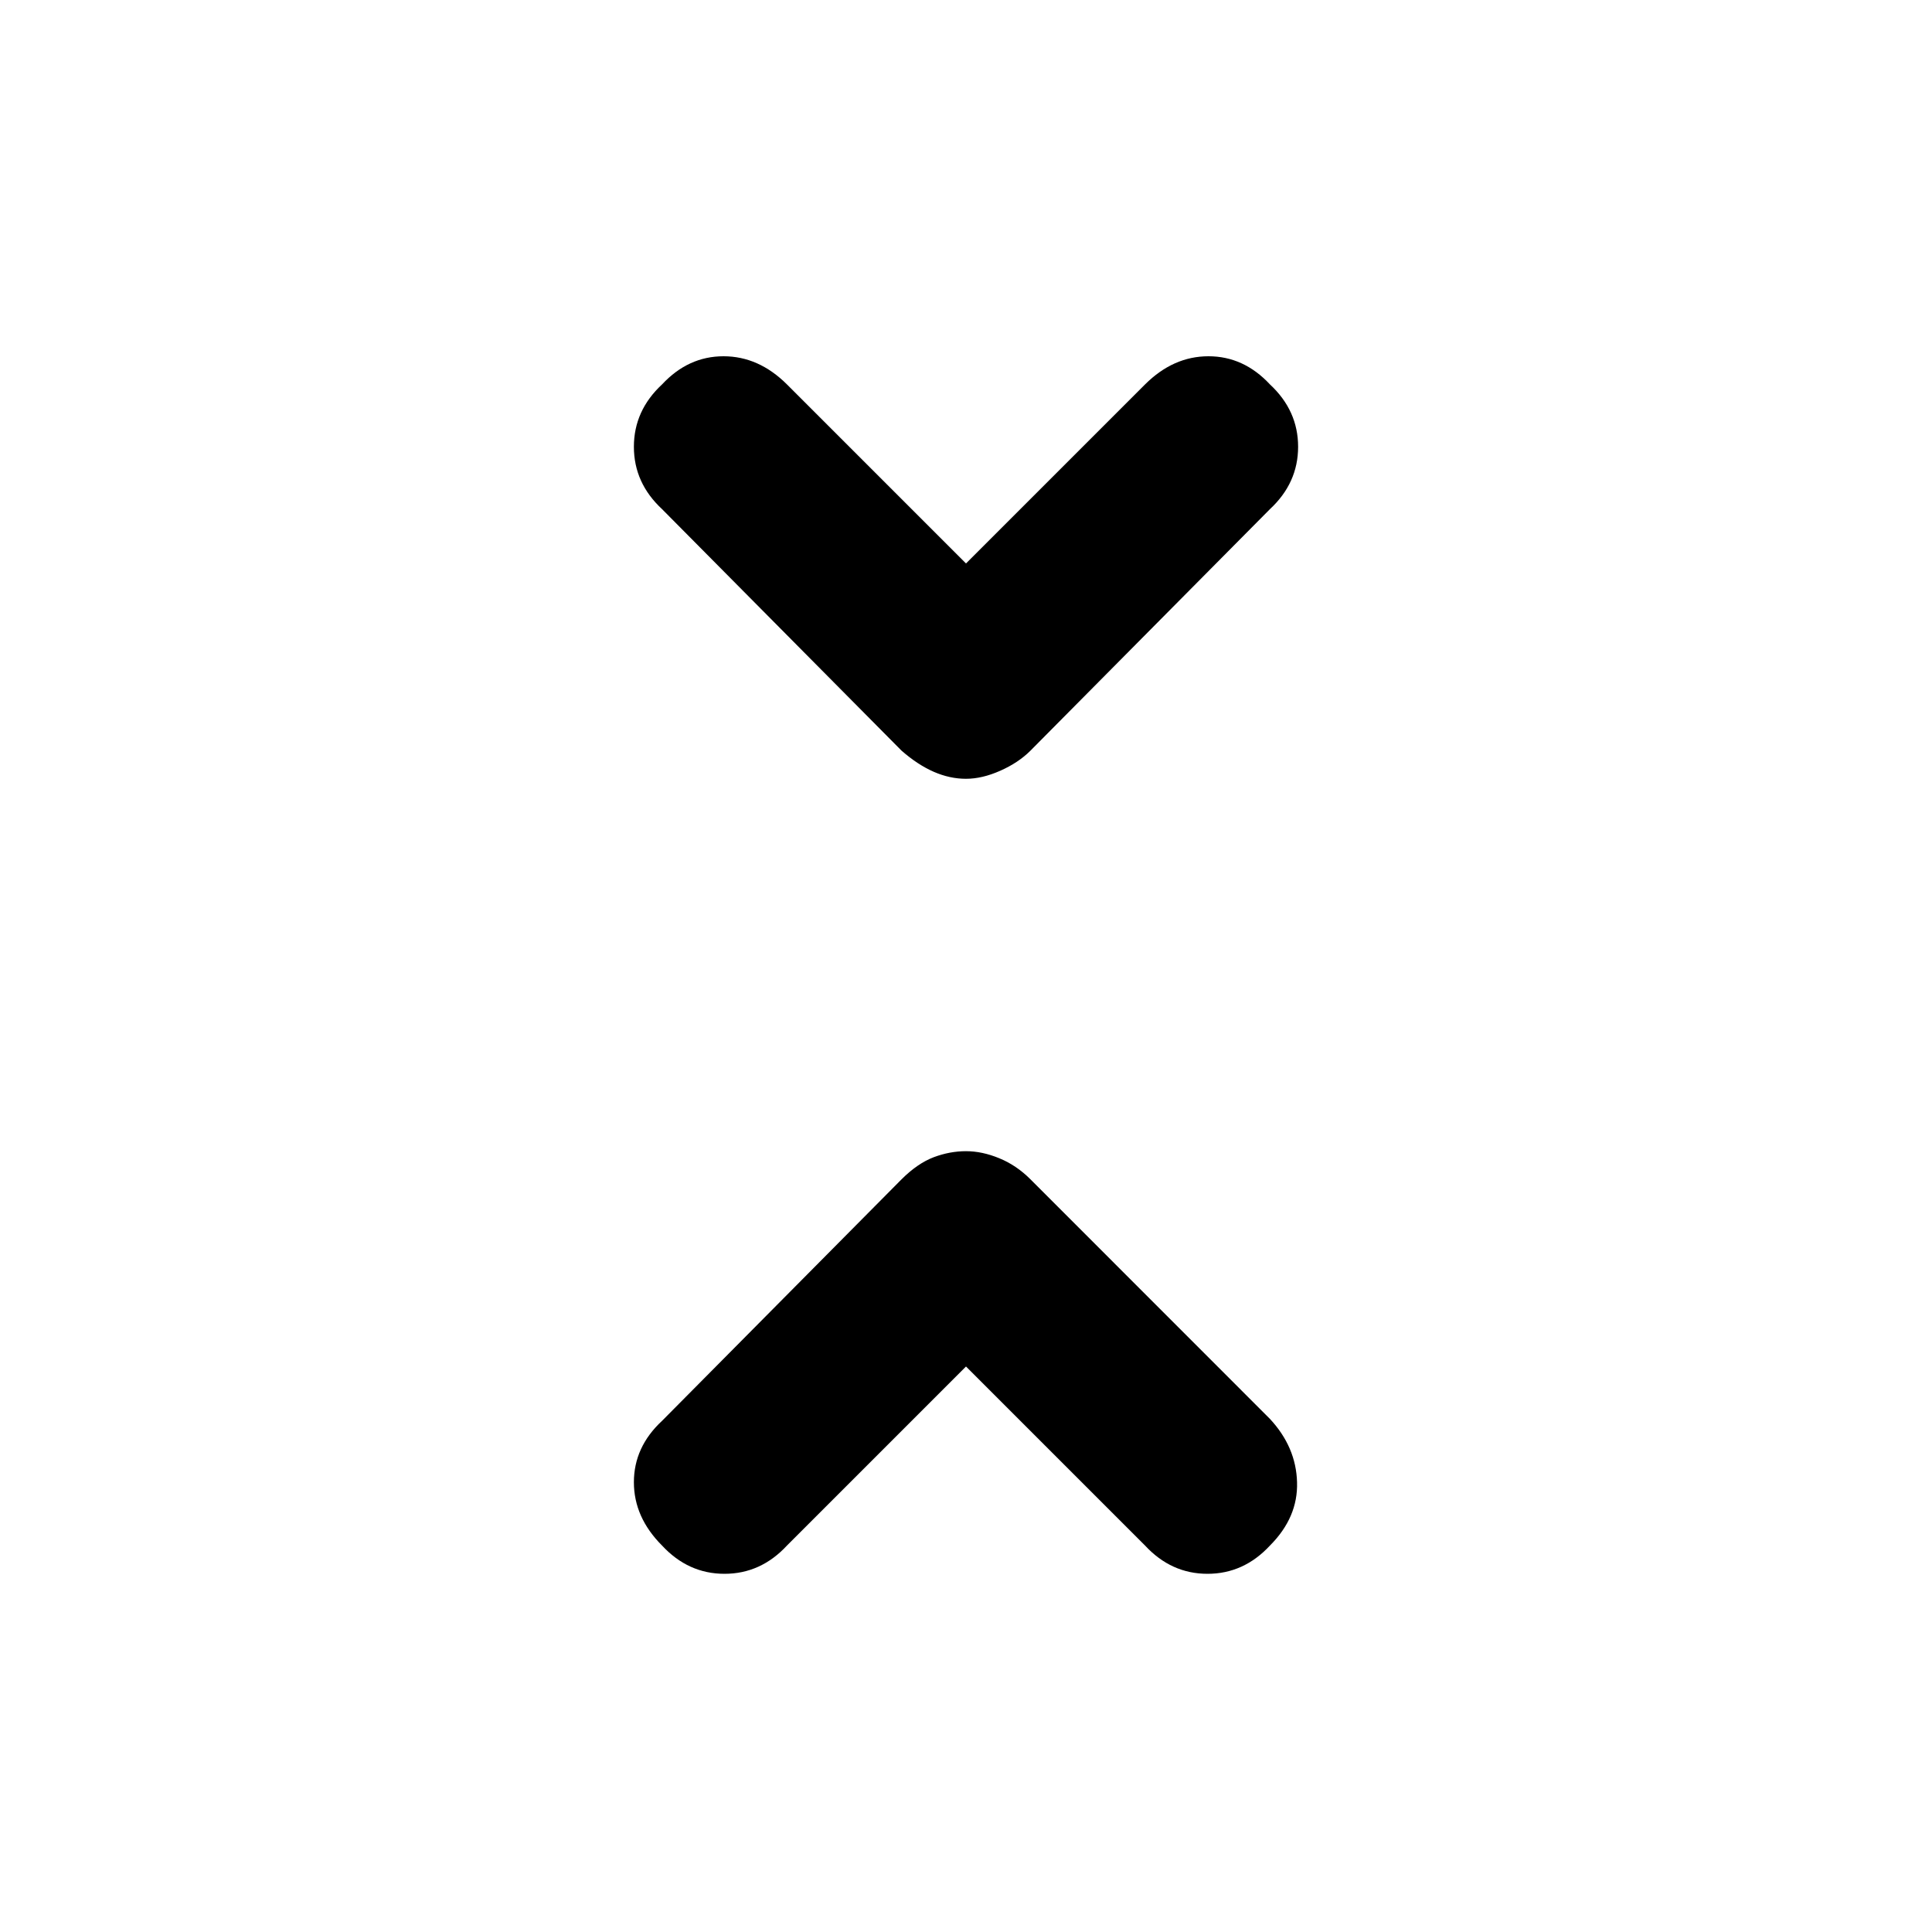 <svg xmlns="http://www.w3.org/2000/svg" height="20" width="20"><path d="M10 8.062Q9.833 8.062 9.667 7.99Q9.5 7.917 9.333 7.771L6.854 5.271Q6.562 5 6.562 4.625Q6.562 4.25 6.854 3.979Q7.125 3.688 7.49 3.688Q7.854 3.688 8.146 3.979L10 5.833L11.854 3.979Q12.146 3.688 12.51 3.688Q12.875 3.688 13.146 3.979Q13.438 4.25 13.438 4.625Q13.438 5 13.146 5.271L10.667 7.771Q10.542 7.896 10.354 7.979Q10.167 8.062 10 8.062ZM6.854 16Q6.562 15.708 6.562 15.344Q6.562 14.979 6.854 14.708L9.333 12.208Q9.5 12.042 9.667 11.979Q9.833 11.917 10 11.917Q10.167 11.917 10.344 11.99Q10.521 12.062 10.667 12.208L13.146 14.688Q13.417 14.979 13.427 15.344Q13.438 15.708 13.146 16Q12.875 16.292 12.5 16.292Q12.125 16.292 11.854 16L10 14.146L8.146 16Q7.875 16.292 7.5 16.292Q7.125 16.292 6.854 16Z"/></svg>